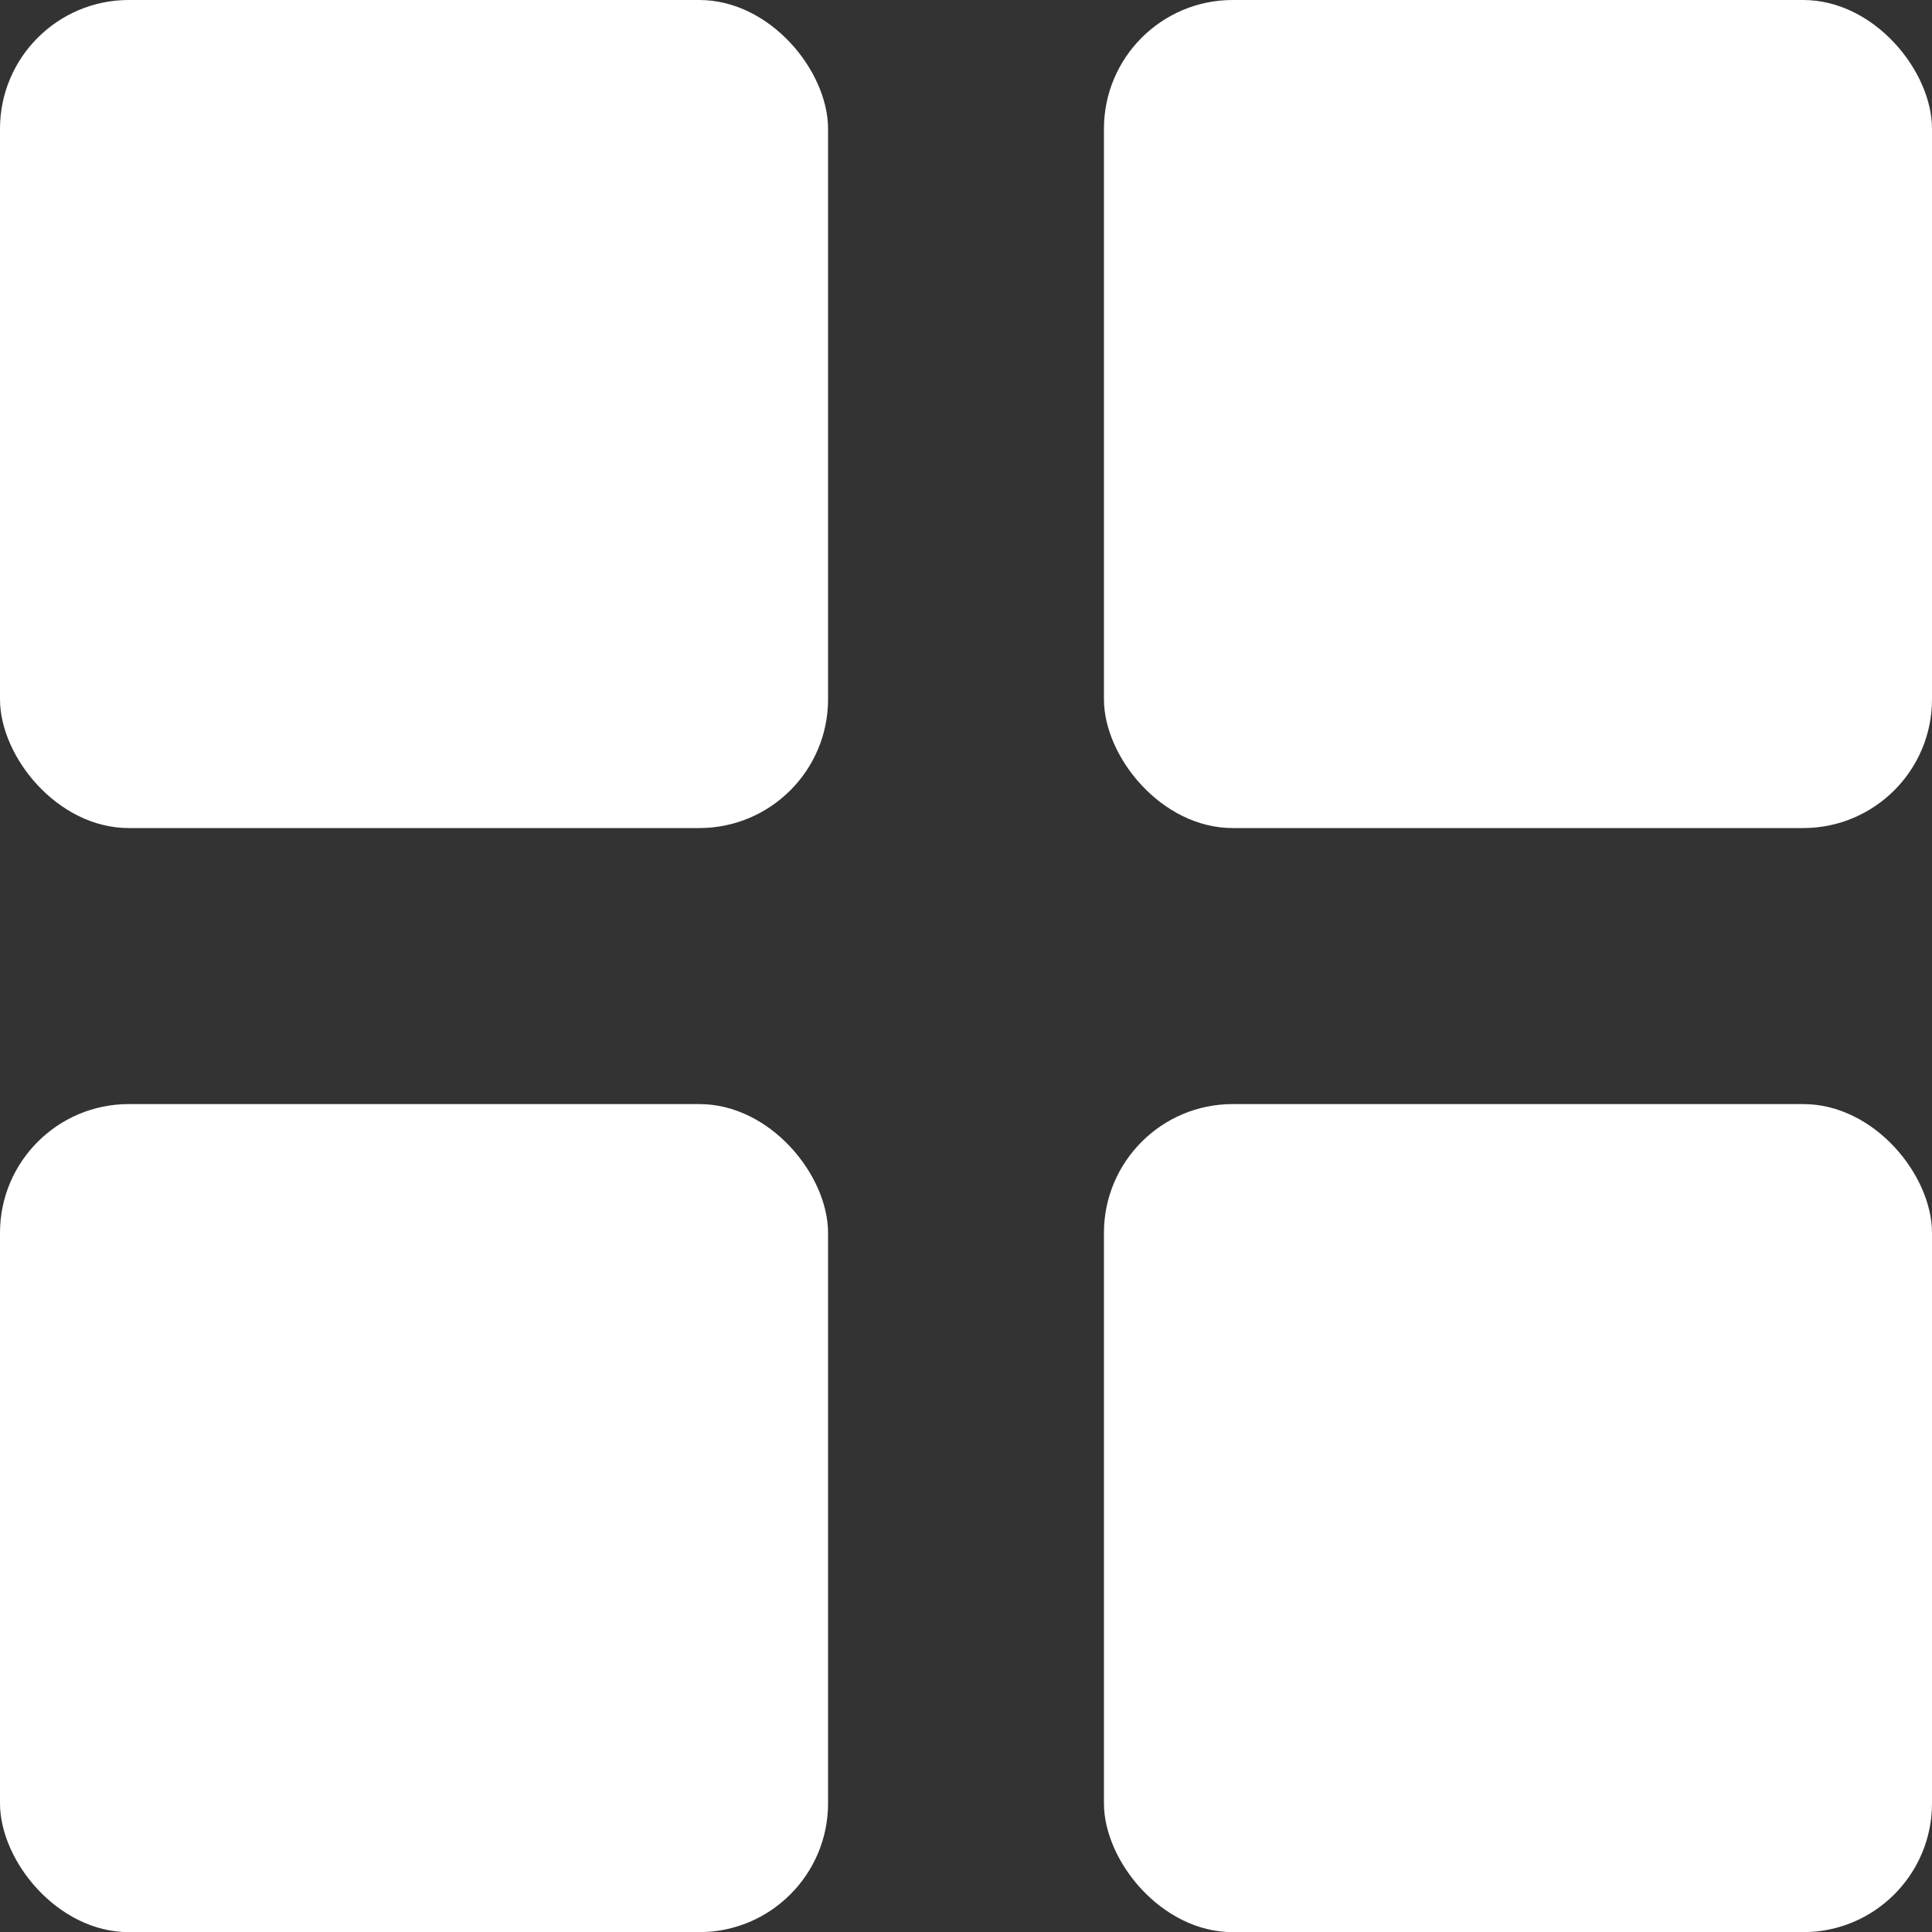 <svg width="15" height="15" viewBox="0 0 15 15" fill="none" xmlns="http://www.w3.org/2000/svg">
<rect x="0" y="0" width="15" height="15" fill="#333333" stroke="none"/>
<rect width="6.429" height="6.429" rx="1" fill="white"/>
<rect x="8.571" width="6.429" height="6.429" rx="1" fill="white"/>
<rect y="8.572" width="6.429" height="6.429" rx="1" fill="white"/>
<rect x="8.571" y="8.572" width="6.429" height="6.429" rx="1" fill="white"/>
</svg>
